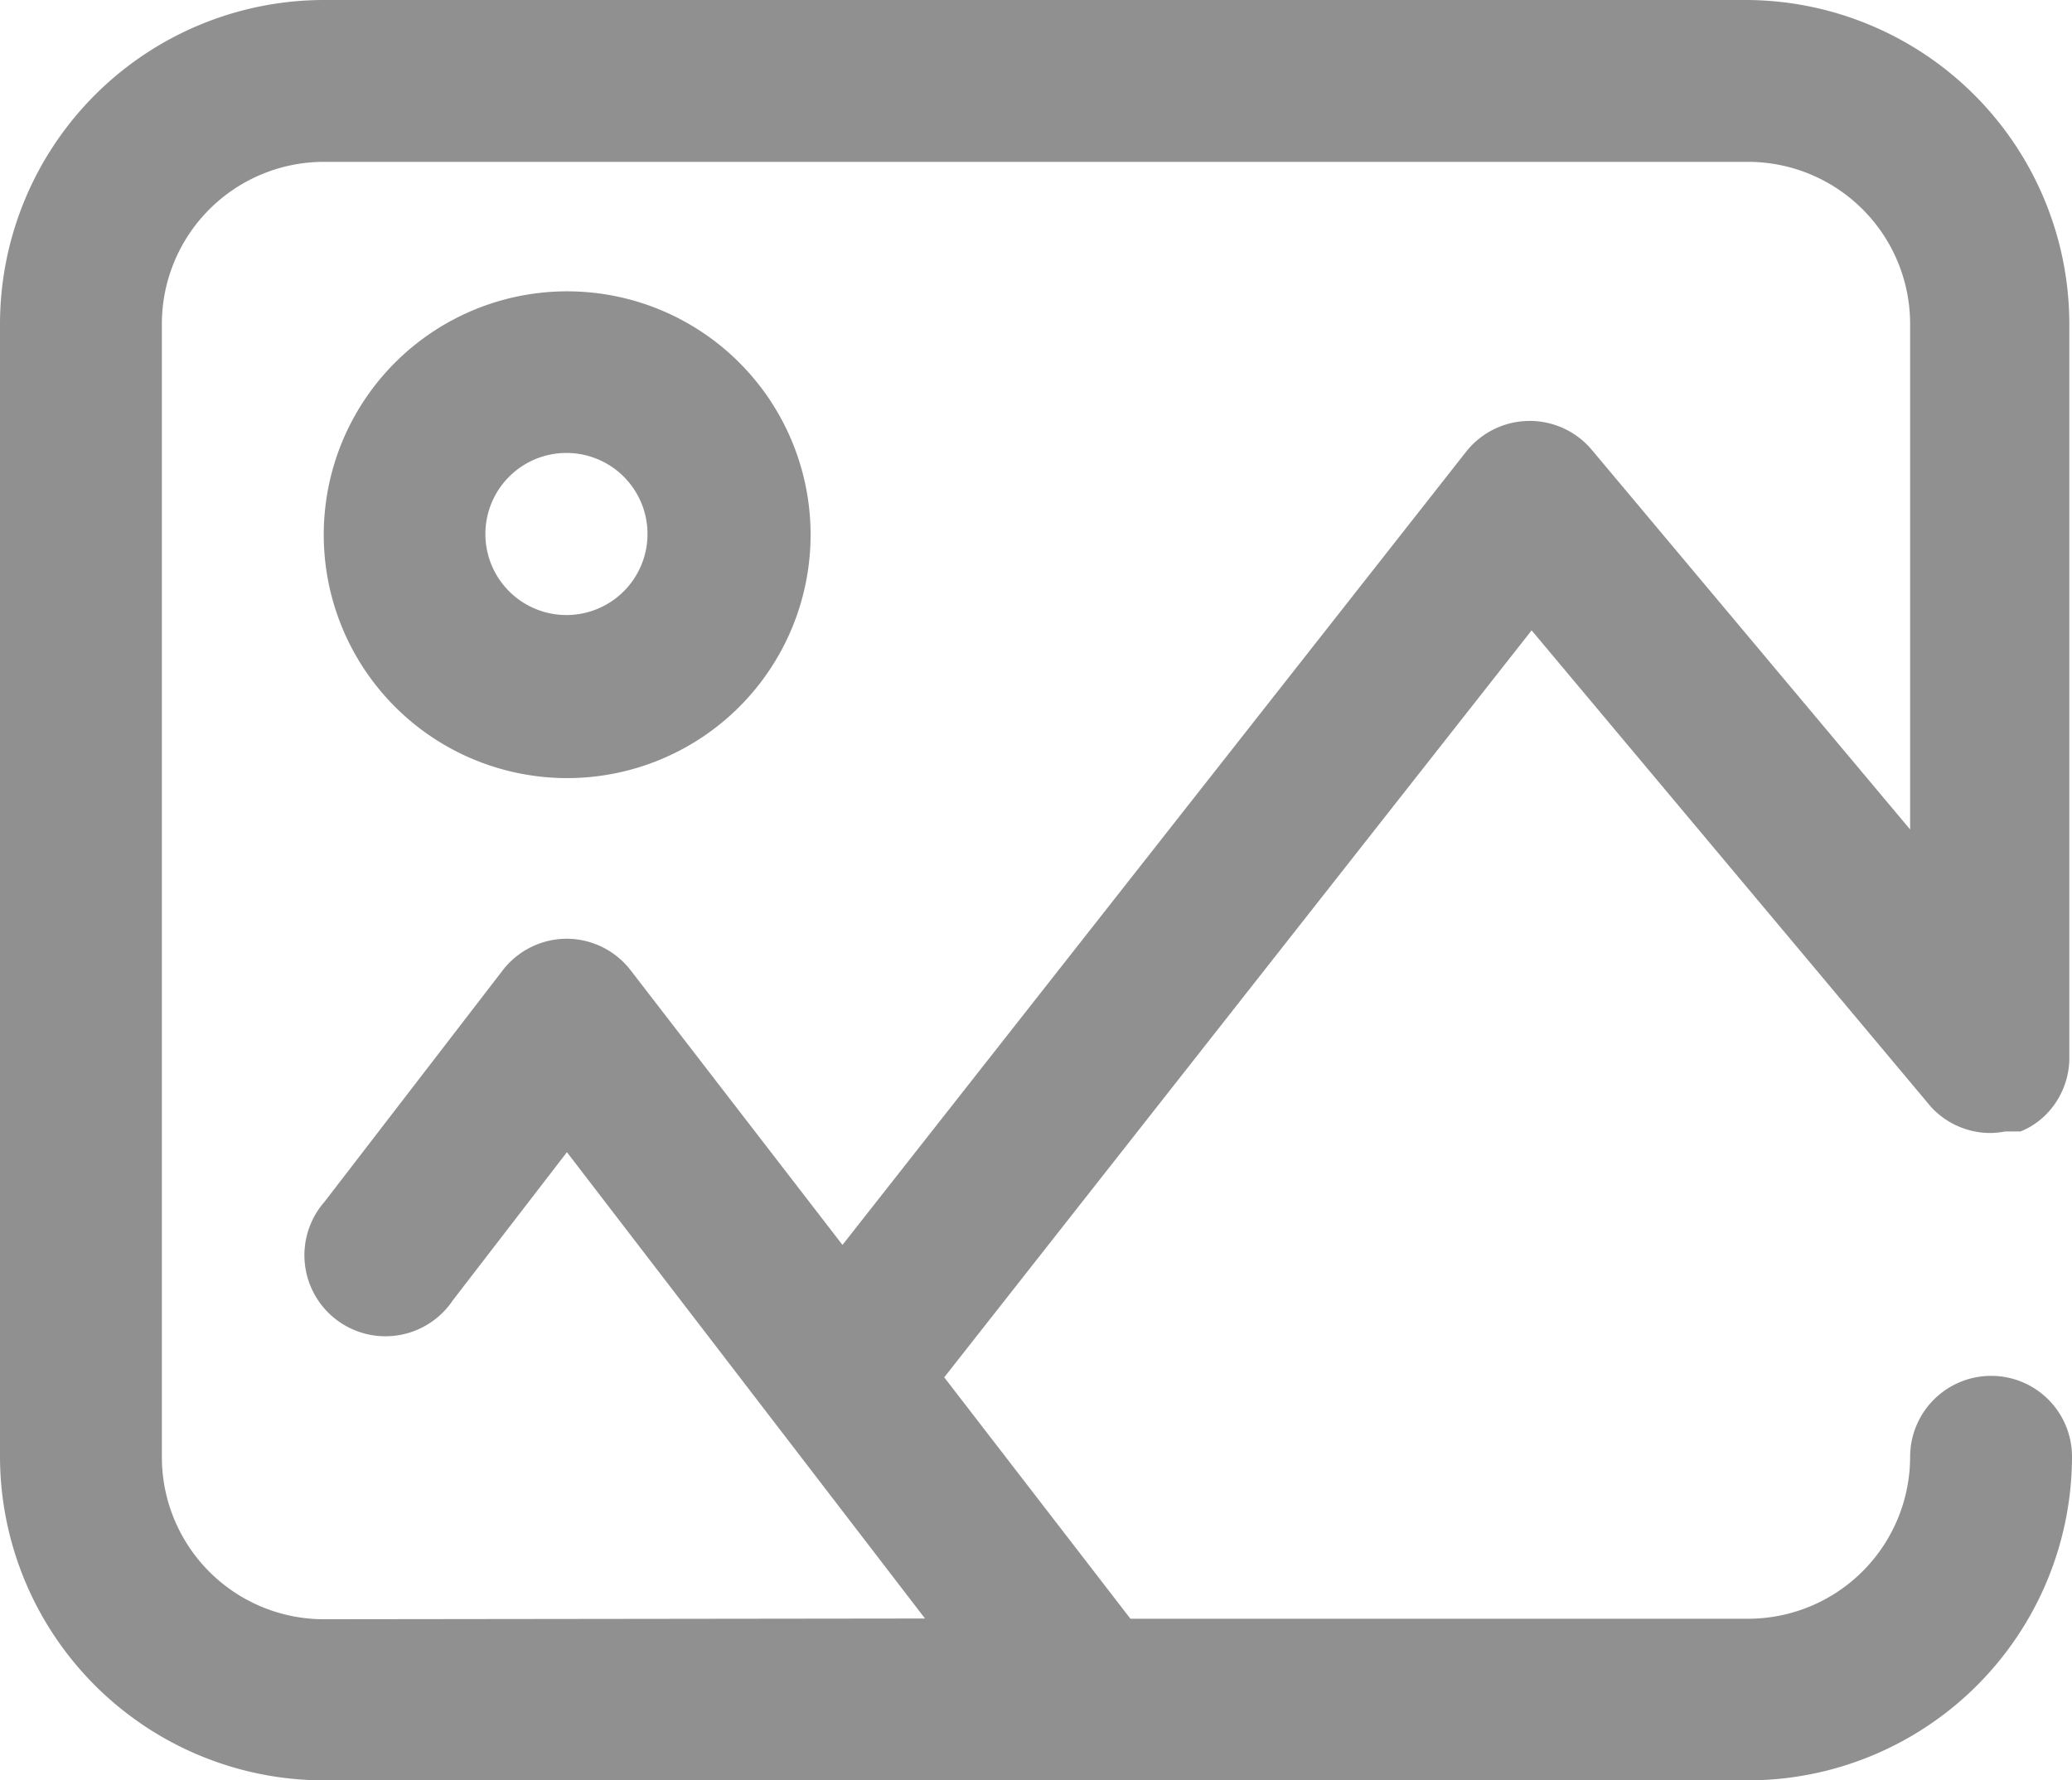 <svg xmlns="http://www.w3.org/2000/svg" width="8.512" height="7.315" viewBox="0 0 8.512 7.315">
  <g id="picture_2_" data-name="picture (2)" transform="translate(0)">
    <g id="Group_43" data-name="Group 43" transform="translate(0 0)">
      <g id="Group_42" data-name="Group 42">
        <path id="Path_31" data-name="Path 31" d="M8.18,41.653a.333.333,0,0,0-.333.333.666.666,0,0,1-.665.665H4.644l-.765-.992,2.413-3.069,1.63,1.945.01.012h0a.331.331,0,0,0,.234.108h0a.334.334,0,0,0,.071-.006h.063a.33.33,0,0,0,.043-.021h0l0,0a.334.334,0,0,0,.05-.037h0a.332.332,0,0,0,.108-.235v0h0v0h0s0,0,0-.005V37.33A1.332,1.332,0,0,0,7.182,36H1.33A1.332,1.332,0,0,0,0,37.33v4.655a1.332,1.332,0,0,0,1.33,1.33H7.182a1.332,1.332,0,0,0,1.33-1.33A.332.332,0,0,0,8.18,41.653Zm-6.85,1a.666.666,0,0,1-.665-.665V37.33a.666.666,0,0,1,.665-.665H7.182a.666.666,0,0,1,.665.665v2.078l-1.308-1.56a.333.333,0,0,0-.516.008L3.461,41.115l-.87-1.128a.332.332,0,0,0-.263-.13h0a.333.333,0,0,0-.263.13l-.732.951a.333.333,0,1,0,.527.405l.469-.609L3.8,42.65Z" transform="translate(0 -36)" fill="#909091"/>
      </g>
    </g>
    <g id="Group_45" data-name="Group 45" transform="translate(1.33 1.197)">
      <g id="Group_44" data-name="Group 44">
        <path id="Path_32" data-name="Path 32" d="M81,108a1,1,0,1,0,1,1A1,1,0,0,0,81,108Zm0,1.33A.333.333,0,1,1,81.33,109,.333.333,0,0,1,81,109.33Z" transform="translate(-80 -108)" fill="#909091"/>
      </g>
    </g>
  </g>
</svg>
